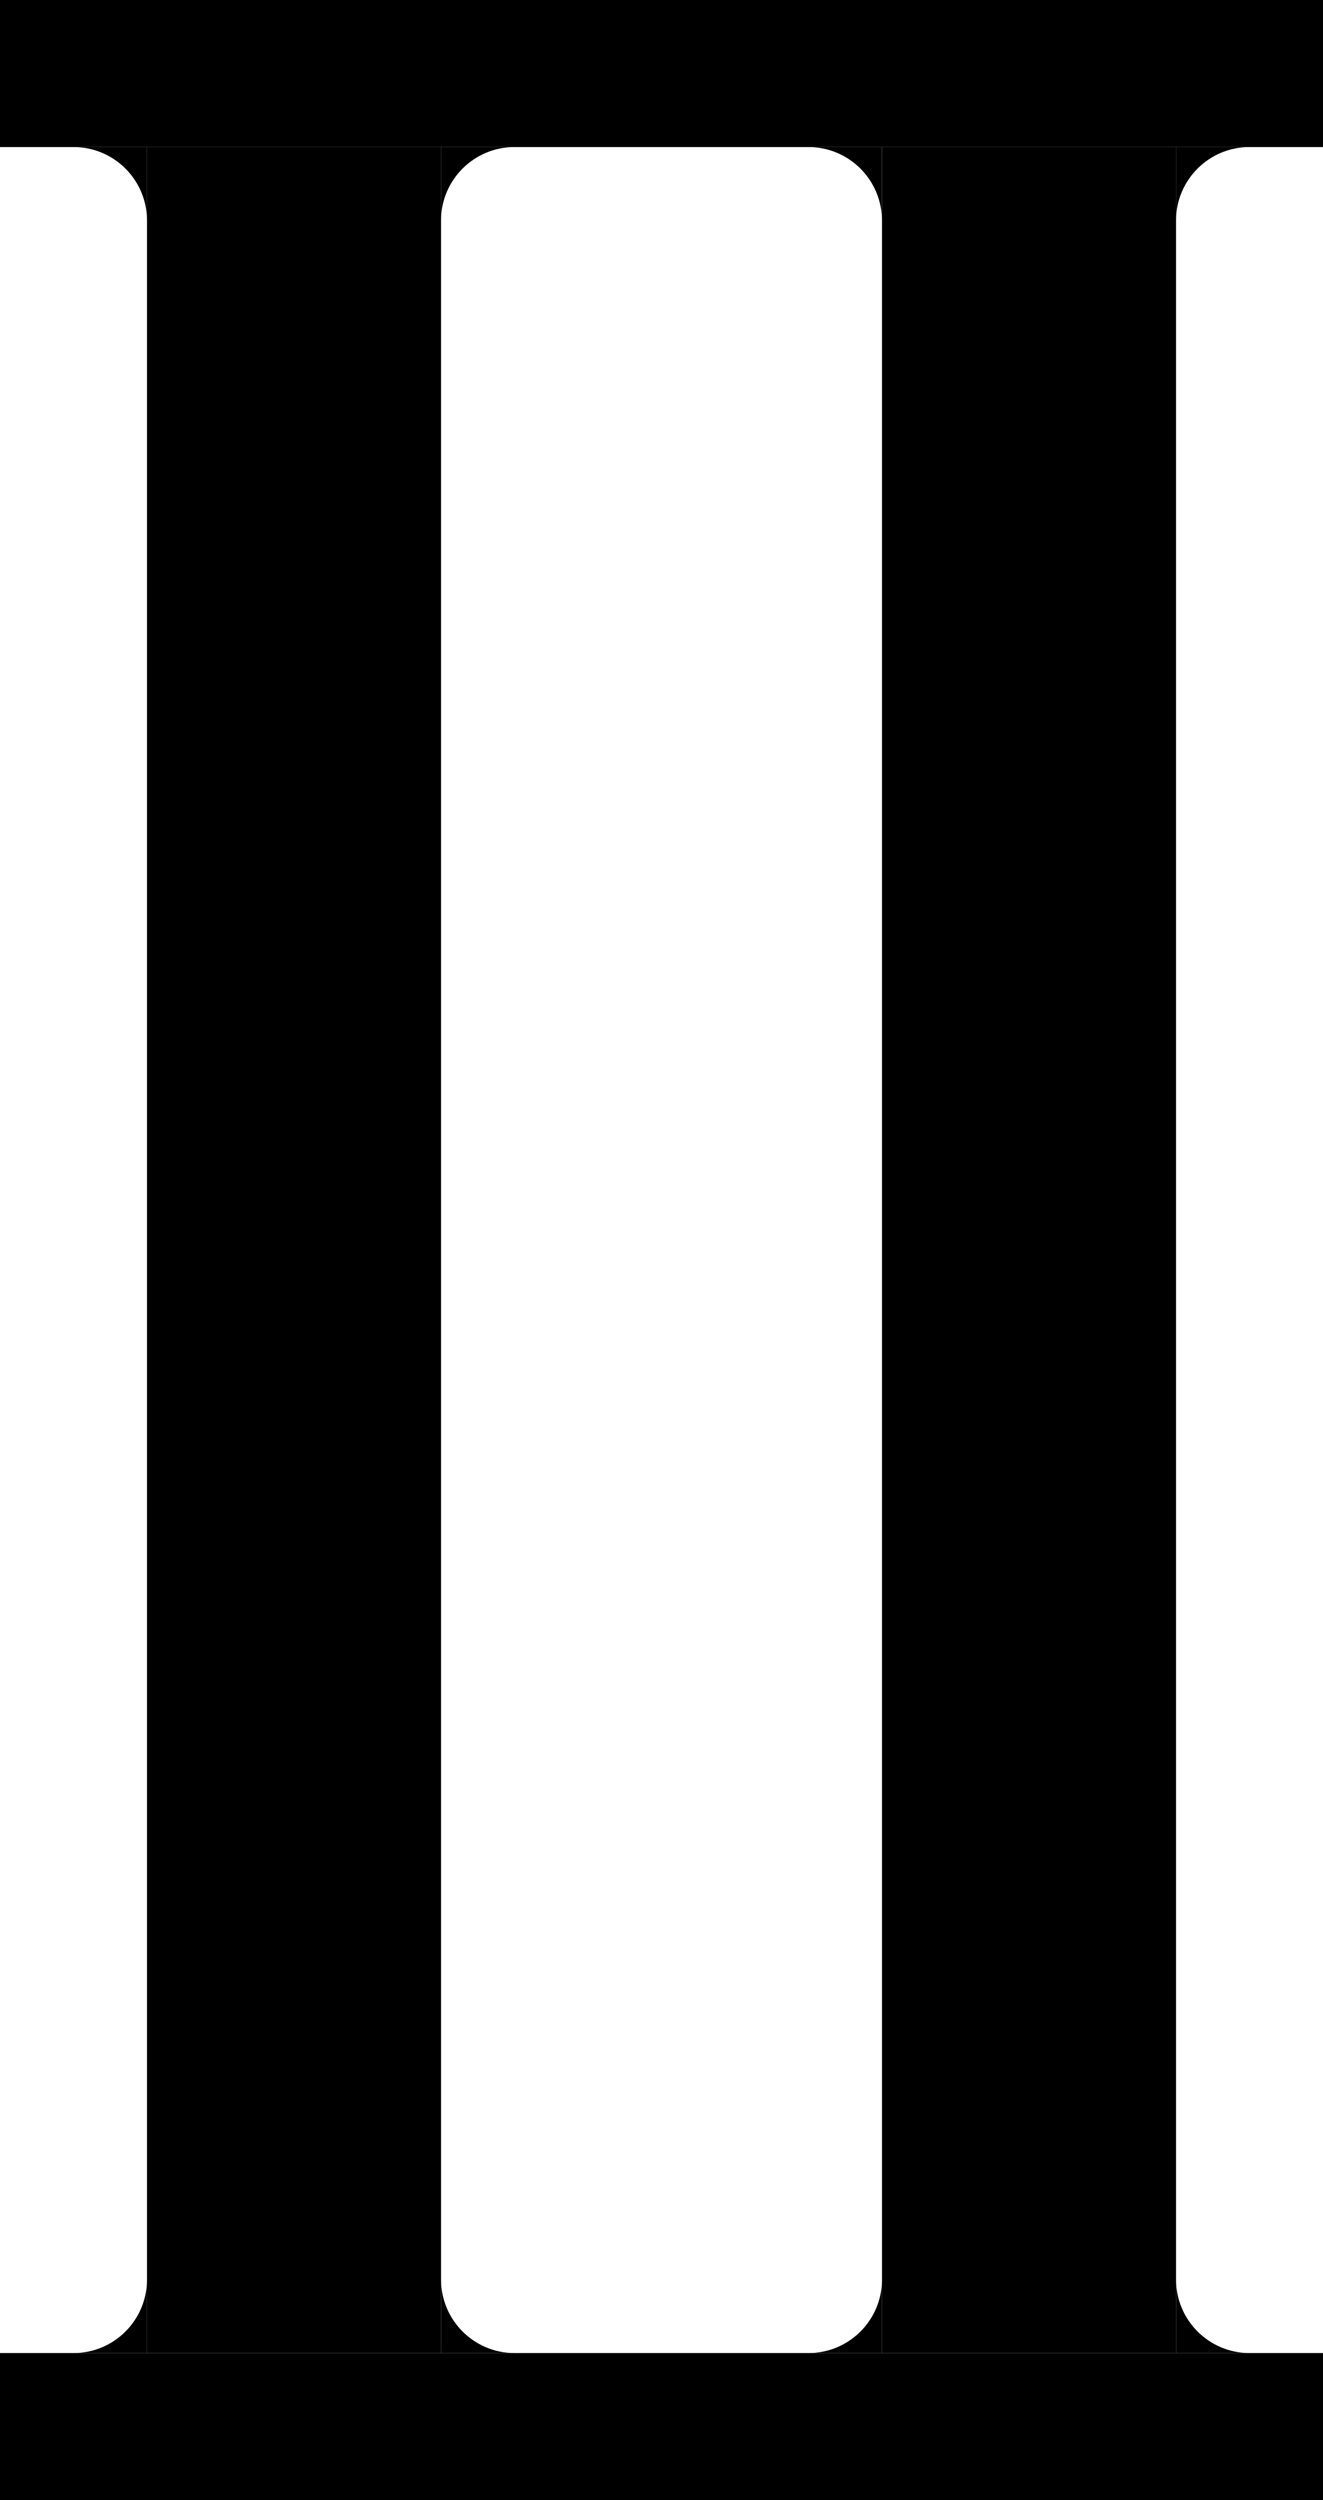 <?xml version="1.0" encoding="utf-8"?>
<!-- Generator: Adobe Illustrator 16.0.0, SVG Export Plug-In . SVG Version: 6.00 Build 0)  -->
<!DOCTYPE svg PUBLIC "-//W3C//DTD SVG 1.1//EN" "http://www.w3.org/Graphics/SVG/1.1/DTD/svg11.dtd">
<svg version="1.1" xmlns="http://www.w3.org/2000/svg" xmlns:xlink="http://www.w3.org/1999/xlink" x="0px" y="0px" width="29.7px"
	 height="56.101px" viewBox="0 0 29.7 56.101" enable-background="new 0 0 29.7 56.101" xml:space="preserve">
<g id="Layer_1">
</g>
<g id="Layer_2">
	<g>
		<rect x="3.3" y="3.3" width="6.601" height="49.5"/>
		<rect x="19.8" y="3.3" width="6.601" height="49.5"/>
		<rect width="29.7" height="3.3"/>
		<rect y="52.8" width="29.7" height="3.3"/>
	</g>
	<path d="M19.8,51.15c0,0.911-0.738,1.65-1.649,1.65h0.027H19.8v-1.623"/>
	<path d="M3.3,51.15c0,0.911-0.738,1.65-1.649,1.65h0.027H3.3v-1.623"/>
	<path d="M9.9,4.95c0-0.911,0.739-1.65,1.649-1.65h-0.026H9.9v1.623"/>
	<path d="M26.4,4.95c0-0.911,0.739-1.65,1.649-1.65h-0.026H26.4v1.623"/>
	<path d="M11.55,52.8c-0.91,0-1.649-0.739-1.649-1.65v0.027V52.8h1.623"/>
	<path d="M28.05,52.8c-0.91,0-1.649-0.739-1.649-1.65v0.027V52.8h1.623"/>
	<path d="M18.15,3.3c0.911,0,1.649,0.739,1.649,1.65V4.923V3.3h-1.622"/>
	<path d="M1.65,3.3C2.562,3.3,3.3,4.039,3.3,4.95V4.923V3.3H1.678"/>
</g>
</svg>
